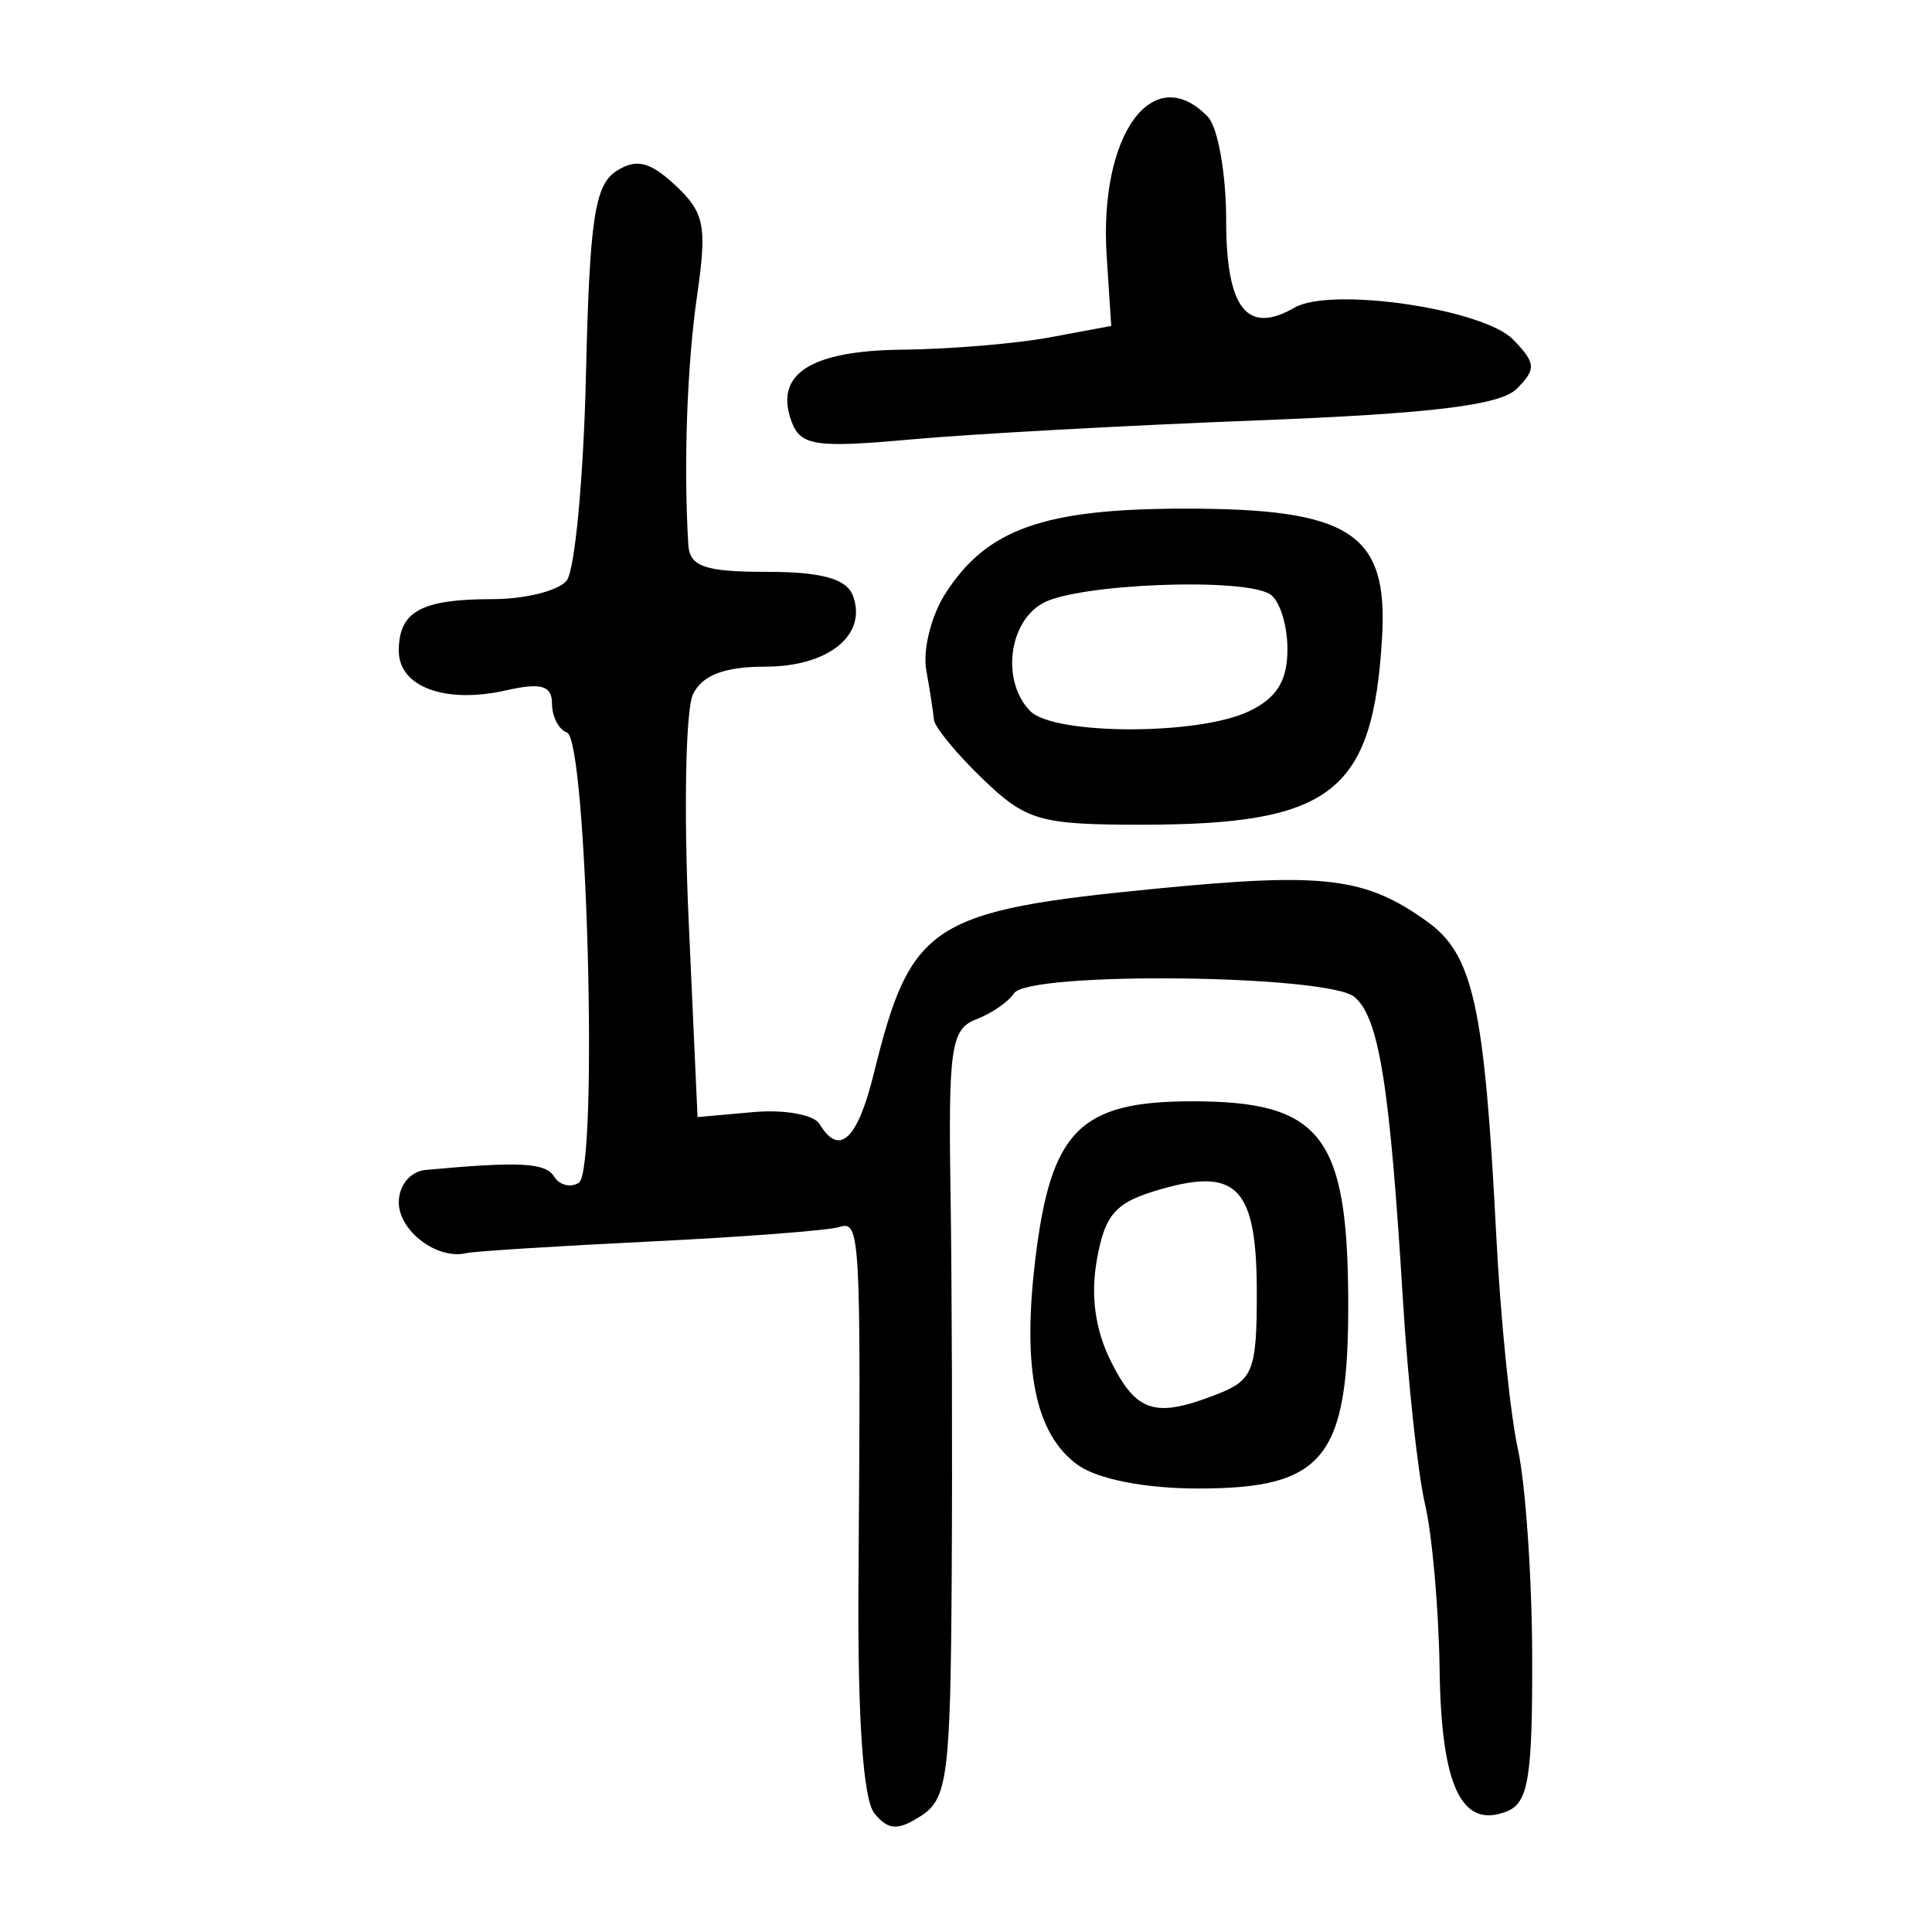 <?xml version="1.0" encoding="UTF-8" standalone="no"?>
<!-- Created with Inkscape (http://www.inkscape.org/) -->

<svg
   xmlns:dc="http://purl.org/dc/elements/1.1/"
   xmlns:cc="http://creativecommons.org/ns#"
   xmlns:rdf="http://www.w3.org/1999/02/22-rdf-syntax-ns#"
   xmlns:svg="http://www.w3.org/2000/svg"
   xmlns="http://www.w3.org/2000/svg"
   xmlns:sodipodi="http://sodipodi.sourceforge.net/DTD/sodipodi-0.dtd"
   xmlns:inkscape="http://www.inkscape.org/namespaces/inkscape"
   version="1.0"
   width="300"
   height="300"
   id="svg2"
   inkscape:version="0.48.4 r9939"
   sodipodi:docname="dessin.svg">
  <sodipodi:namedview
     pagecolor="#ffffff"
     bordercolor="#666666"
     borderopacity="1"
     objecttolerance="10"
     gridtolerance="10"
     guidetolerance="10"
     inkscape:pageopacity="0"
     inkscape:pageshadow="2"
     inkscape:window-width="1215"
     inkscape:window-height="1000"
     id="namedview2988"
     showgrid="false"
     inkscape:zoom="2.2250294"
     inkscape:cx="129.01005"
     inkscape:cy="139.3918"
     inkscape:window-x="65"
     inkscape:window-y="24"
     inkscape:window-maximized="1"
     inkscape:current-layer="svg2"
     showguides="true"
     inkscape:guide-bbox="true" />
  <defs
     id="defs5" />
  <path
     style="fill:#000000"
     d="m 135.764,281.551 c -1.743,-2.167 -2.614,-14.941 -2.461,-36.088 0.393,-54.002 0.285,-55.988 -2.979,-54.932 -1.636,0.529 -14.853,1.542 -29.371,2.251 -14.519,0.709 -27.366,1.521 -28.549,1.805 -4.493,1.077 -10.479,-3.429 -10.479,-7.888 0,-2.642 1.796,-4.811 4.163,-5.03 14.586,-1.346 18.606,-1.138 19.956,1.029 0.835,1.341 2.563,1.772 3.839,0.958 3.045,-1.941 1.281,-68.809 -1.845,-69.909 -1.278,-0.45 -2.323,-2.47 -2.323,-4.49 0,-2.797 -1.688,-3.289 -7.084,-2.067 -9.479,2.148 -16.707,-0.51 -16.707,-6.144 0,-6.1 3.472,-8.011 14.55,-8.011 5.058,0 10.241,-1.299 11.518,-2.886 1.277,-1.587 2.625,-15.951 2.996,-31.92 0.56,-24.109 1.357,-29.478 4.698,-31.648 3.097,-2.011 5.212,-1.506 9.179,2.192 4.529,4.222 4.94,6.294 3.386,17.076 -1.573,10.912 -2.114,26.108 -1.378,38.652 0.205,3.487 2.504,4.295 12.222,4.295 8.49,0 12.372,1.079 13.351,3.712 2.269,6.101 -3.811,11.012 -13.633,11.012 -6.333,0 -9.776,1.32 -11.208,4.295 -1.137,2.362 -1.442,18.099 -0.678,34.971 l 1.388,30.676 8.683,-0.777 c 4.776,-0.428 9.389,0.401 10.252,1.841 3.061,5.109 5.896,2.482 8.433,-7.812 5.749,-23.332 8.782,-25.308 44.134,-28.752 25.864,-2.52 32.212,-1.74 41.787,5.134 7.162,5.141 8.913,13.099 10.735,48.772 0.655,12.823 2.165,27.732 3.356,33.131 1.191,5.399 2.191,19.914 2.223,32.254 0.049,18.772 -0.594,22.696 -3.933,24.018 -7.026,2.781 -10.189,-3.87 -10.441,-21.96 -0.132,-9.423 -1.15,-20.998 -2.264,-25.722 -1.114,-4.724 -2.665,-19.081 -3.446,-31.904 -2.02,-33.127 -3.696,-43.614 -7.487,-46.859 -4.094,-3.505 -50.663,-4.017 -52.893,-0.582 -0.856,1.319 -3.513,3.144 -5.905,4.056 -3.862,1.472 -4.304,4.472 -3.953,26.816 0.218,13.837 0.301,40.63 0.185,59.539 -0.19,31.079 -0.648,34.663 -4.766,37.315 -3.613,2.327 -5.114,2.24 -7.254,-0.42 z m 31.56,-54.101 c -6.554,-4.735 -8.629,-14.84 -6.558,-31.938 2.422,-19.998 6.908,-24.503 24.395,-24.503 19.914,0 24.081,5.311 24.19,30.827 0.105,24.545 -3.671,29.299 -23.275,29.299 -8.29,0 -15.655,-1.447 -18.752,-3.684 z m 21.729,-10.98 c 5.511,-2.161 6.103,-3.678 6.103,-15.651 0,-16.285 -2.982,-19.555 -14.77,-16.197 -7.146,2.035 -8.753,3.778 -10.049,10.902 -1.024,5.631 -0.291,10.975 2.183,15.91 3.98,7.94 6.88,8.823 16.533,5.037 z m -36.47,-95.529 c -4.064,-3.916 -7.468,-8.057 -7.566,-9.203 -0.097,-1.146 -0.632,-4.608 -1.188,-7.694 -0.556,-3.086 0.753,-8.388 2.909,-11.782 6.431,-10.124 15.309,-13.283 37.329,-13.283 25.644,0 31.488,3.821 30.543,19.971 -1.411,24.126 -7.816,29.111 -37.402,29.111 -15.737,0 -17.879,-0.619 -24.626,-7.12 z m 41.271,-10.453 c 4.379,-2.058 6.06,-4.741 6.06,-9.672 0,-3.753 -1.21,-7.595 -2.69,-8.538 -4.14,-2.64 -29.821,-1.641 -35.278,1.371 -5.366,2.962 -6.463,12.139 -2.001,16.742 3.646,3.761 25.978,3.825 33.909,0.097 z M 122.919,65.475 c -2.745,-7.378 2.874,-11.027 17.213,-11.178 7.364,-0.078 17.671,-0.939 22.905,-1.915 l 9.516,-1.773 -0.706,-10.798 c -1.235,-18.885 7.163,-30.494 15.694,-21.694 1.57,1.62 2.855,8.833 2.855,16.029 0,13.754 3.22,17.889 10.607,13.625 5.674,-3.276 29.325,0.18 33.961,4.961 3.537,3.649 3.605,4.588 0.549,7.641 -2.561,2.559 -13.252,3.858 -40.36,4.907 -20.282,0.784 -44.472,2.116 -53.757,2.959 -14.714,1.336 -17.086,0.981 -18.479,-2.764 z"
     id="path3040"
     inkscape:connector-curvature="0" />
</svg>
